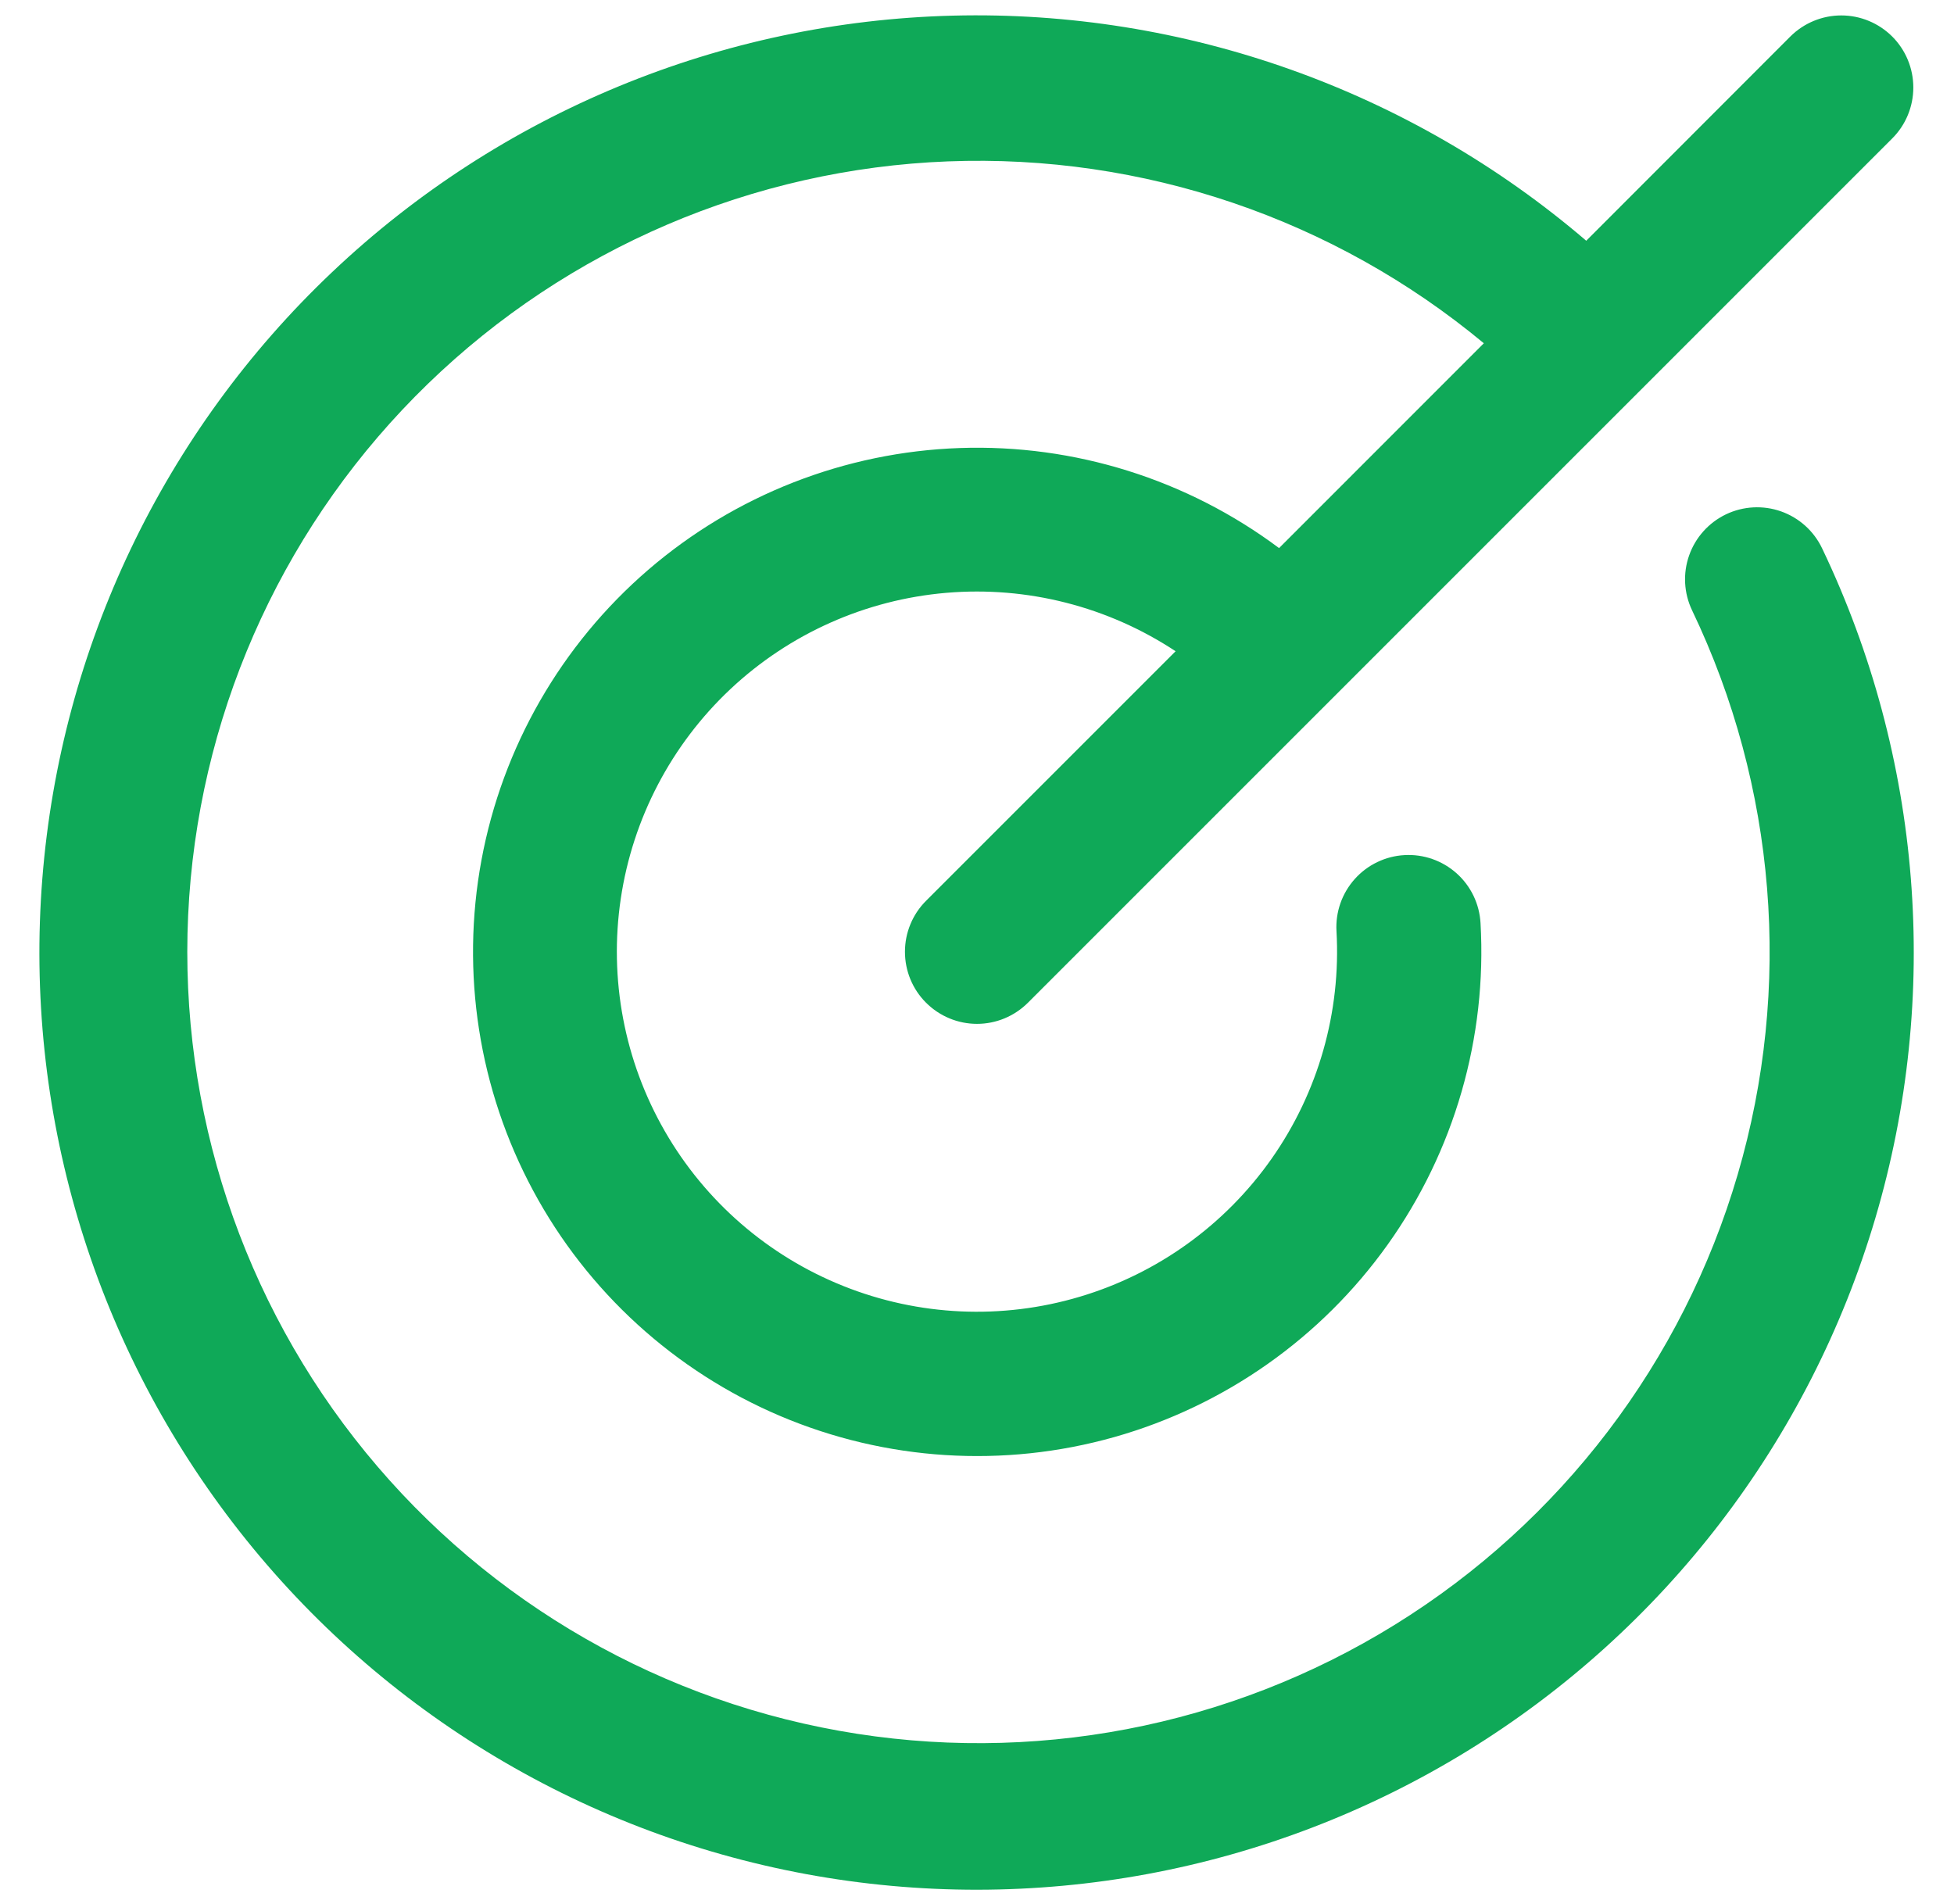 <svg width="39" height="38" viewBox="0 0 39 38" fill="none" xmlns="http://www.w3.org/2000/svg">
<path d="M36.367 10.943C38.362 15.115 38.741 19.878 37.43 24.313C36.12 28.747 33.213 32.539 29.271 34.957C25.329 37.375 20.631 38.246 16.084 37.404C11.537 36.562 7.463 34.065 4.649 30.395C1.835 26.726 0.479 22.144 0.845 17.535C1.21 12.925 3.27 8.613 6.627 5.433C9.983 2.252 14.399 0.428 19.022 0.312C23.645 0.196 28.147 1.797 31.66 4.805L35.733 0.729C36.003 0.46 36.369 0.308 36.75 0.308C37.132 0.308 37.497 0.46 37.767 0.729C38.037 0.999 38.188 1.365 38.188 1.746C38.188 2.128 38.037 2.494 37.767 2.763L20.517 20.013C20.247 20.283 19.881 20.435 19.5 20.435C19.119 20.435 18.753 20.283 18.483 20.013C18.213 19.744 18.062 19.378 18.062 18.996C18.062 18.615 18.213 18.249 18.483 17.979L23.464 12.998C22.114 12.106 20.502 11.695 18.89 11.832C17.277 11.969 15.758 12.646 14.578 13.754C13.399 14.862 12.628 16.336 12.39 17.937C12.152 19.538 12.461 21.172 13.268 22.575C14.074 23.978 15.331 25.068 16.834 25.668C18.337 26.269 19.998 26.344 21.549 25.882C23.101 25.421 24.451 24.449 25.381 23.125C26.311 21.8 26.767 20.201 26.675 18.585C26.664 18.396 26.691 18.207 26.753 18.029C26.816 17.85 26.913 17.686 27.039 17.545C27.165 17.404 27.317 17.289 27.488 17.207C27.658 17.125 27.843 17.077 28.032 17.067C28.413 17.045 28.787 17.176 29.072 17.43C29.213 17.556 29.328 17.709 29.41 17.879C29.492 18.05 29.539 18.234 29.55 18.423C29.681 20.71 29.028 22.974 27.698 24.839C26.369 26.704 24.442 28.06 22.238 28.683C20.033 29.305 17.682 29.157 15.573 28.262C13.465 27.367 11.724 25.78 10.64 23.762C9.556 21.744 9.192 19.416 9.61 17.164C10.028 14.912 11.202 12.869 12.937 11.374C14.673 9.879 16.867 9.021 19.157 8.942C21.446 8.863 23.694 9.568 25.529 10.939L29.616 6.851C26.621 4.364 22.812 3.071 18.921 3.221C15.03 3.371 11.332 4.954 8.537 7.664C5.741 10.375 4.046 14.023 3.776 17.907C3.507 21.791 4.682 25.638 7.076 28.709C9.47 31.78 12.914 33.858 16.746 34.544C20.579 35.231 24.53 34.477 27.841 32.427C31.152 30.378 33.589 27.177 34.683 23.441C35.778 19.704 35.454 15.695 33.773 12.183C33.608 11.839 33.587 11.443 33.714 11.084C33.841 10.724 34.106 10.43 34.45 10.265C34.794 10.101 35.189 10.08 35.549 10.207C35.908 10.334 36.203 10.599 36.367 10.943Z" fill="#0FA958"/>
</svg>

